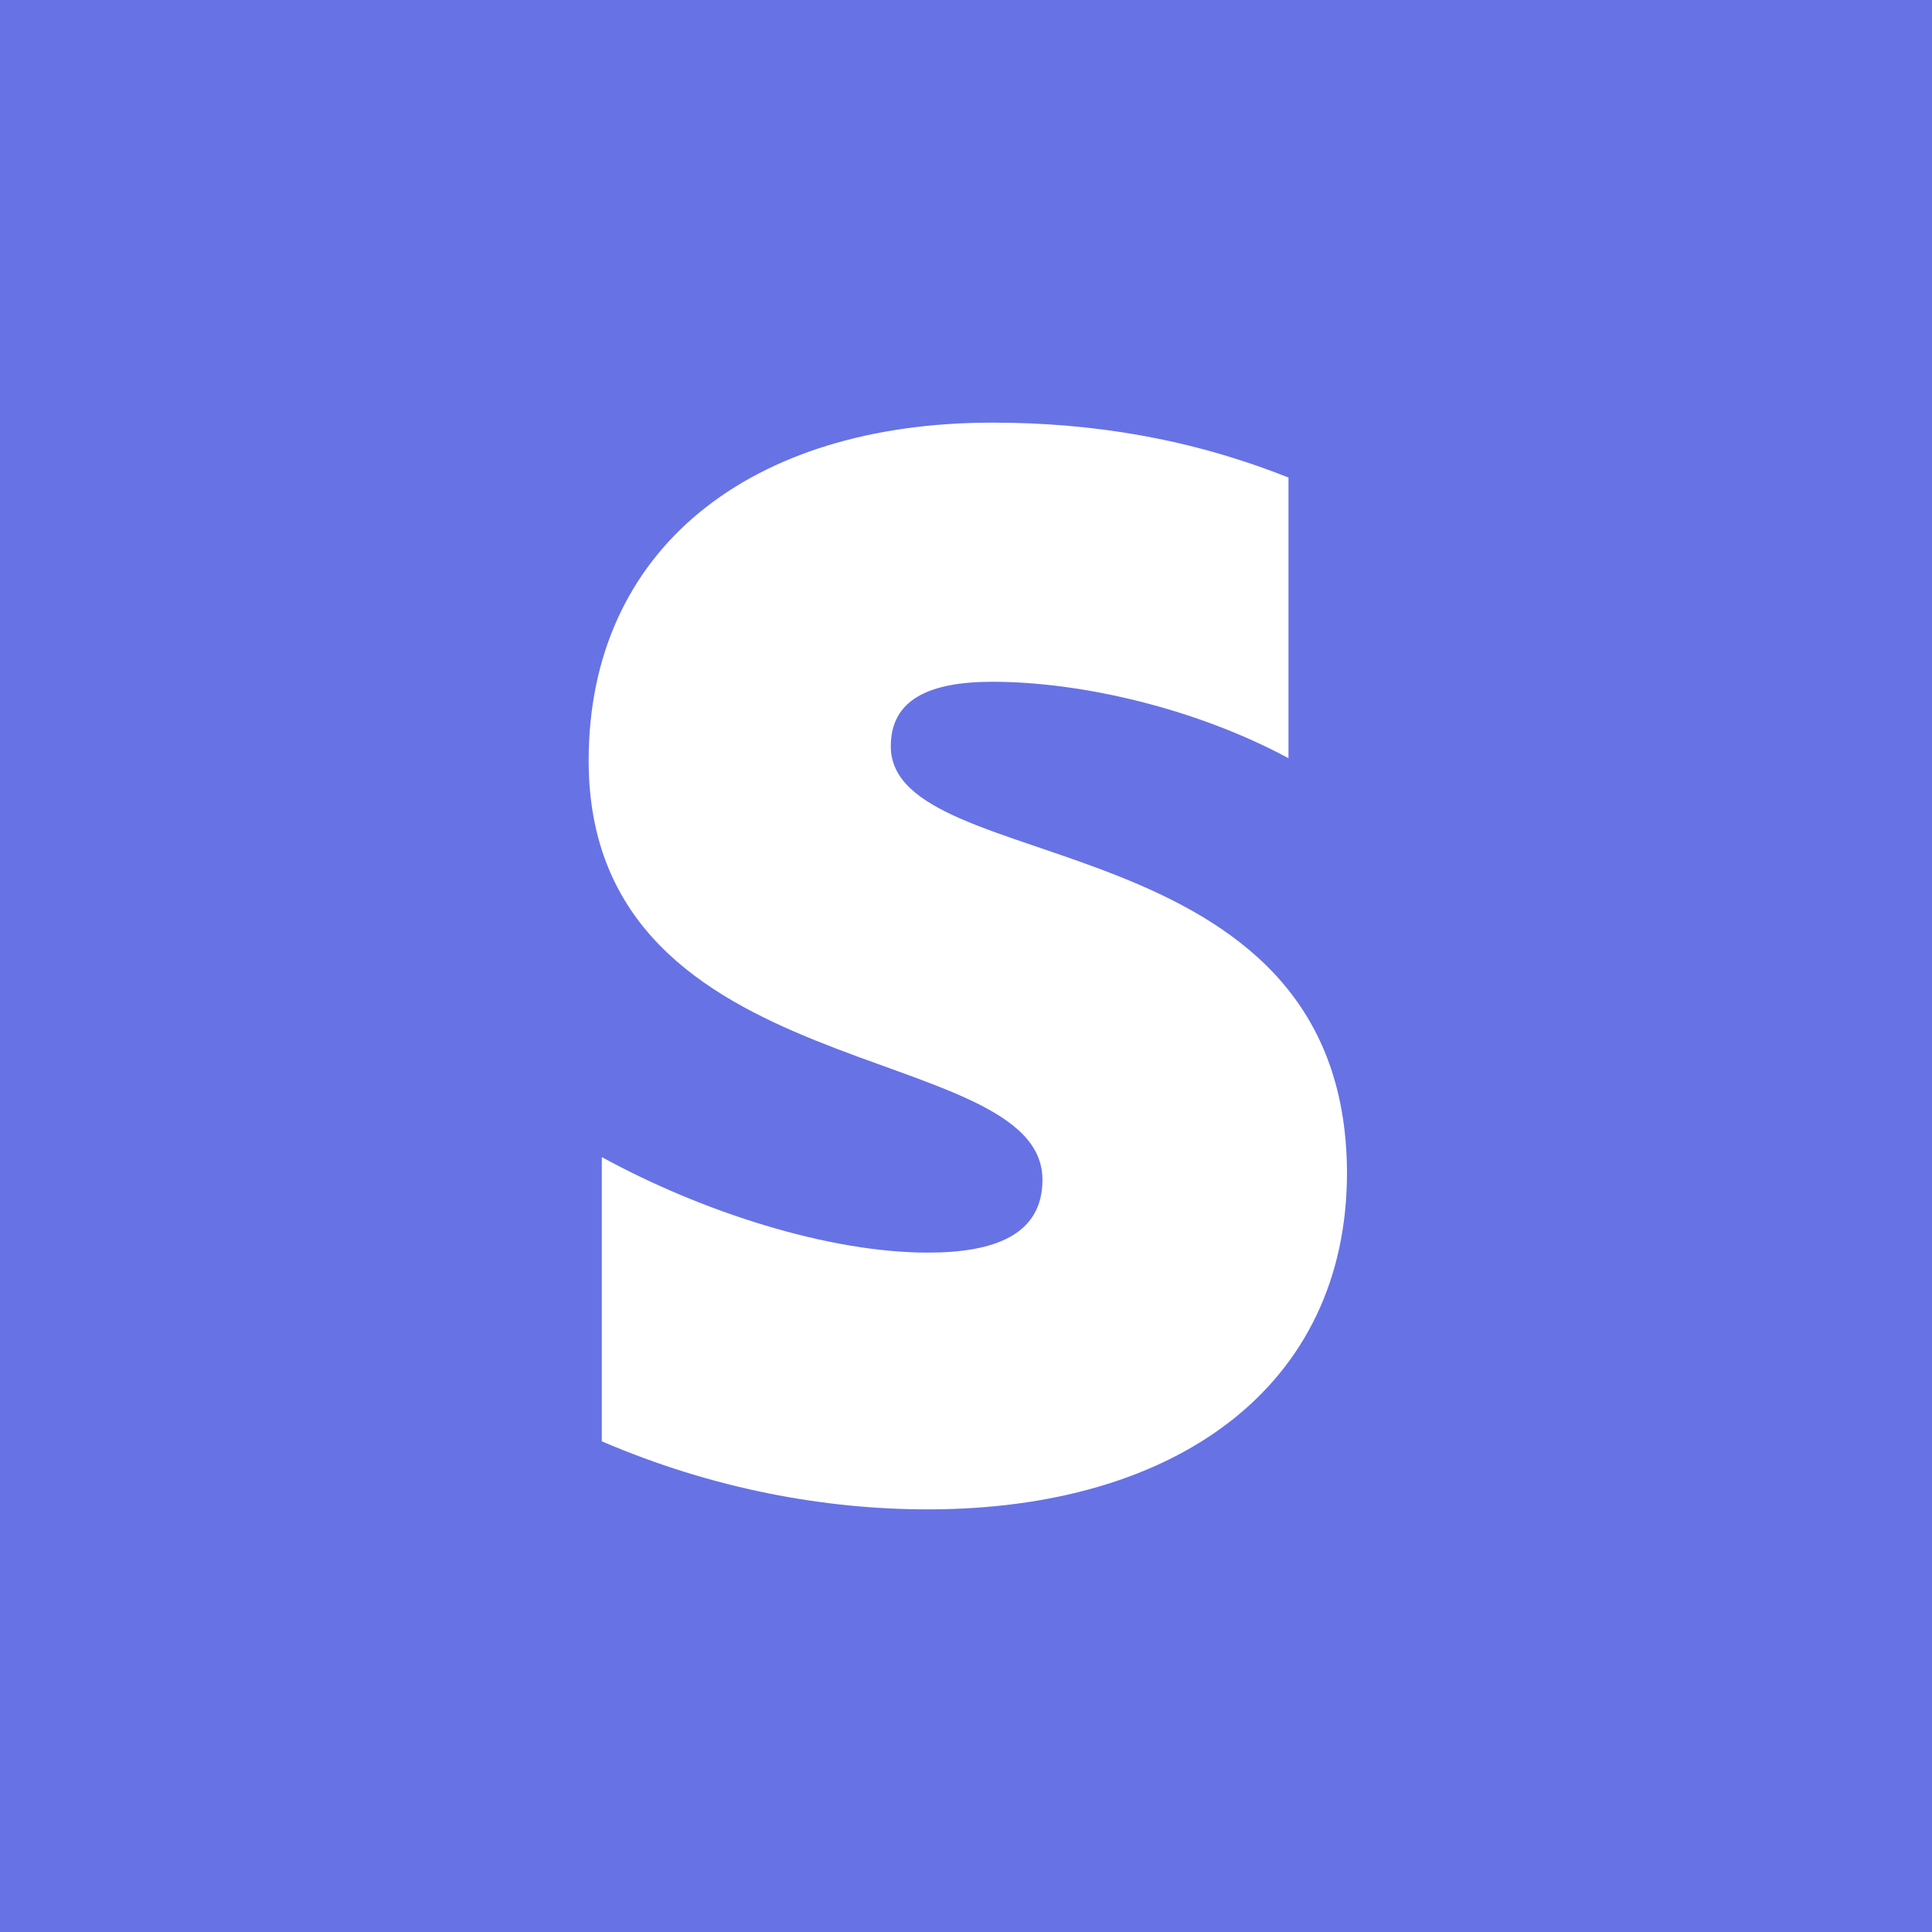 <svg width="24px" height="24px" viewBox="0 0 96 96" fill="none" xmlns="http://www.w3.org/2000/svg">
<rect width="96" height="96" fill="#6772E5"/>
<path fill-rule="evenodd" clip-rule="evenodd" d="M44.263 37.081C44.263 34.767 46.162 33.877 49.308 33.877C53.817 33.877 59.514 35.242 64.024 37.675V23.73C59.099 21.771 54.233 21 49.308 21C37.261 21 29.25 27.29 29.25 37.794C29.25 54.171 51.799 51.561 51.799 58.623C51.799 61.352 49.426 62.242 46.103 62.242C41.178 62.242 34.887 60.224 29.903 57.495V71.618C35.422 73.992 40.999 75 46.103 75C58.446 75 66.931 68.888 66.931 58.266C66.872 40.583 44.263 43.727 44.263 37.081Z" fill="white"/>
</svg>
